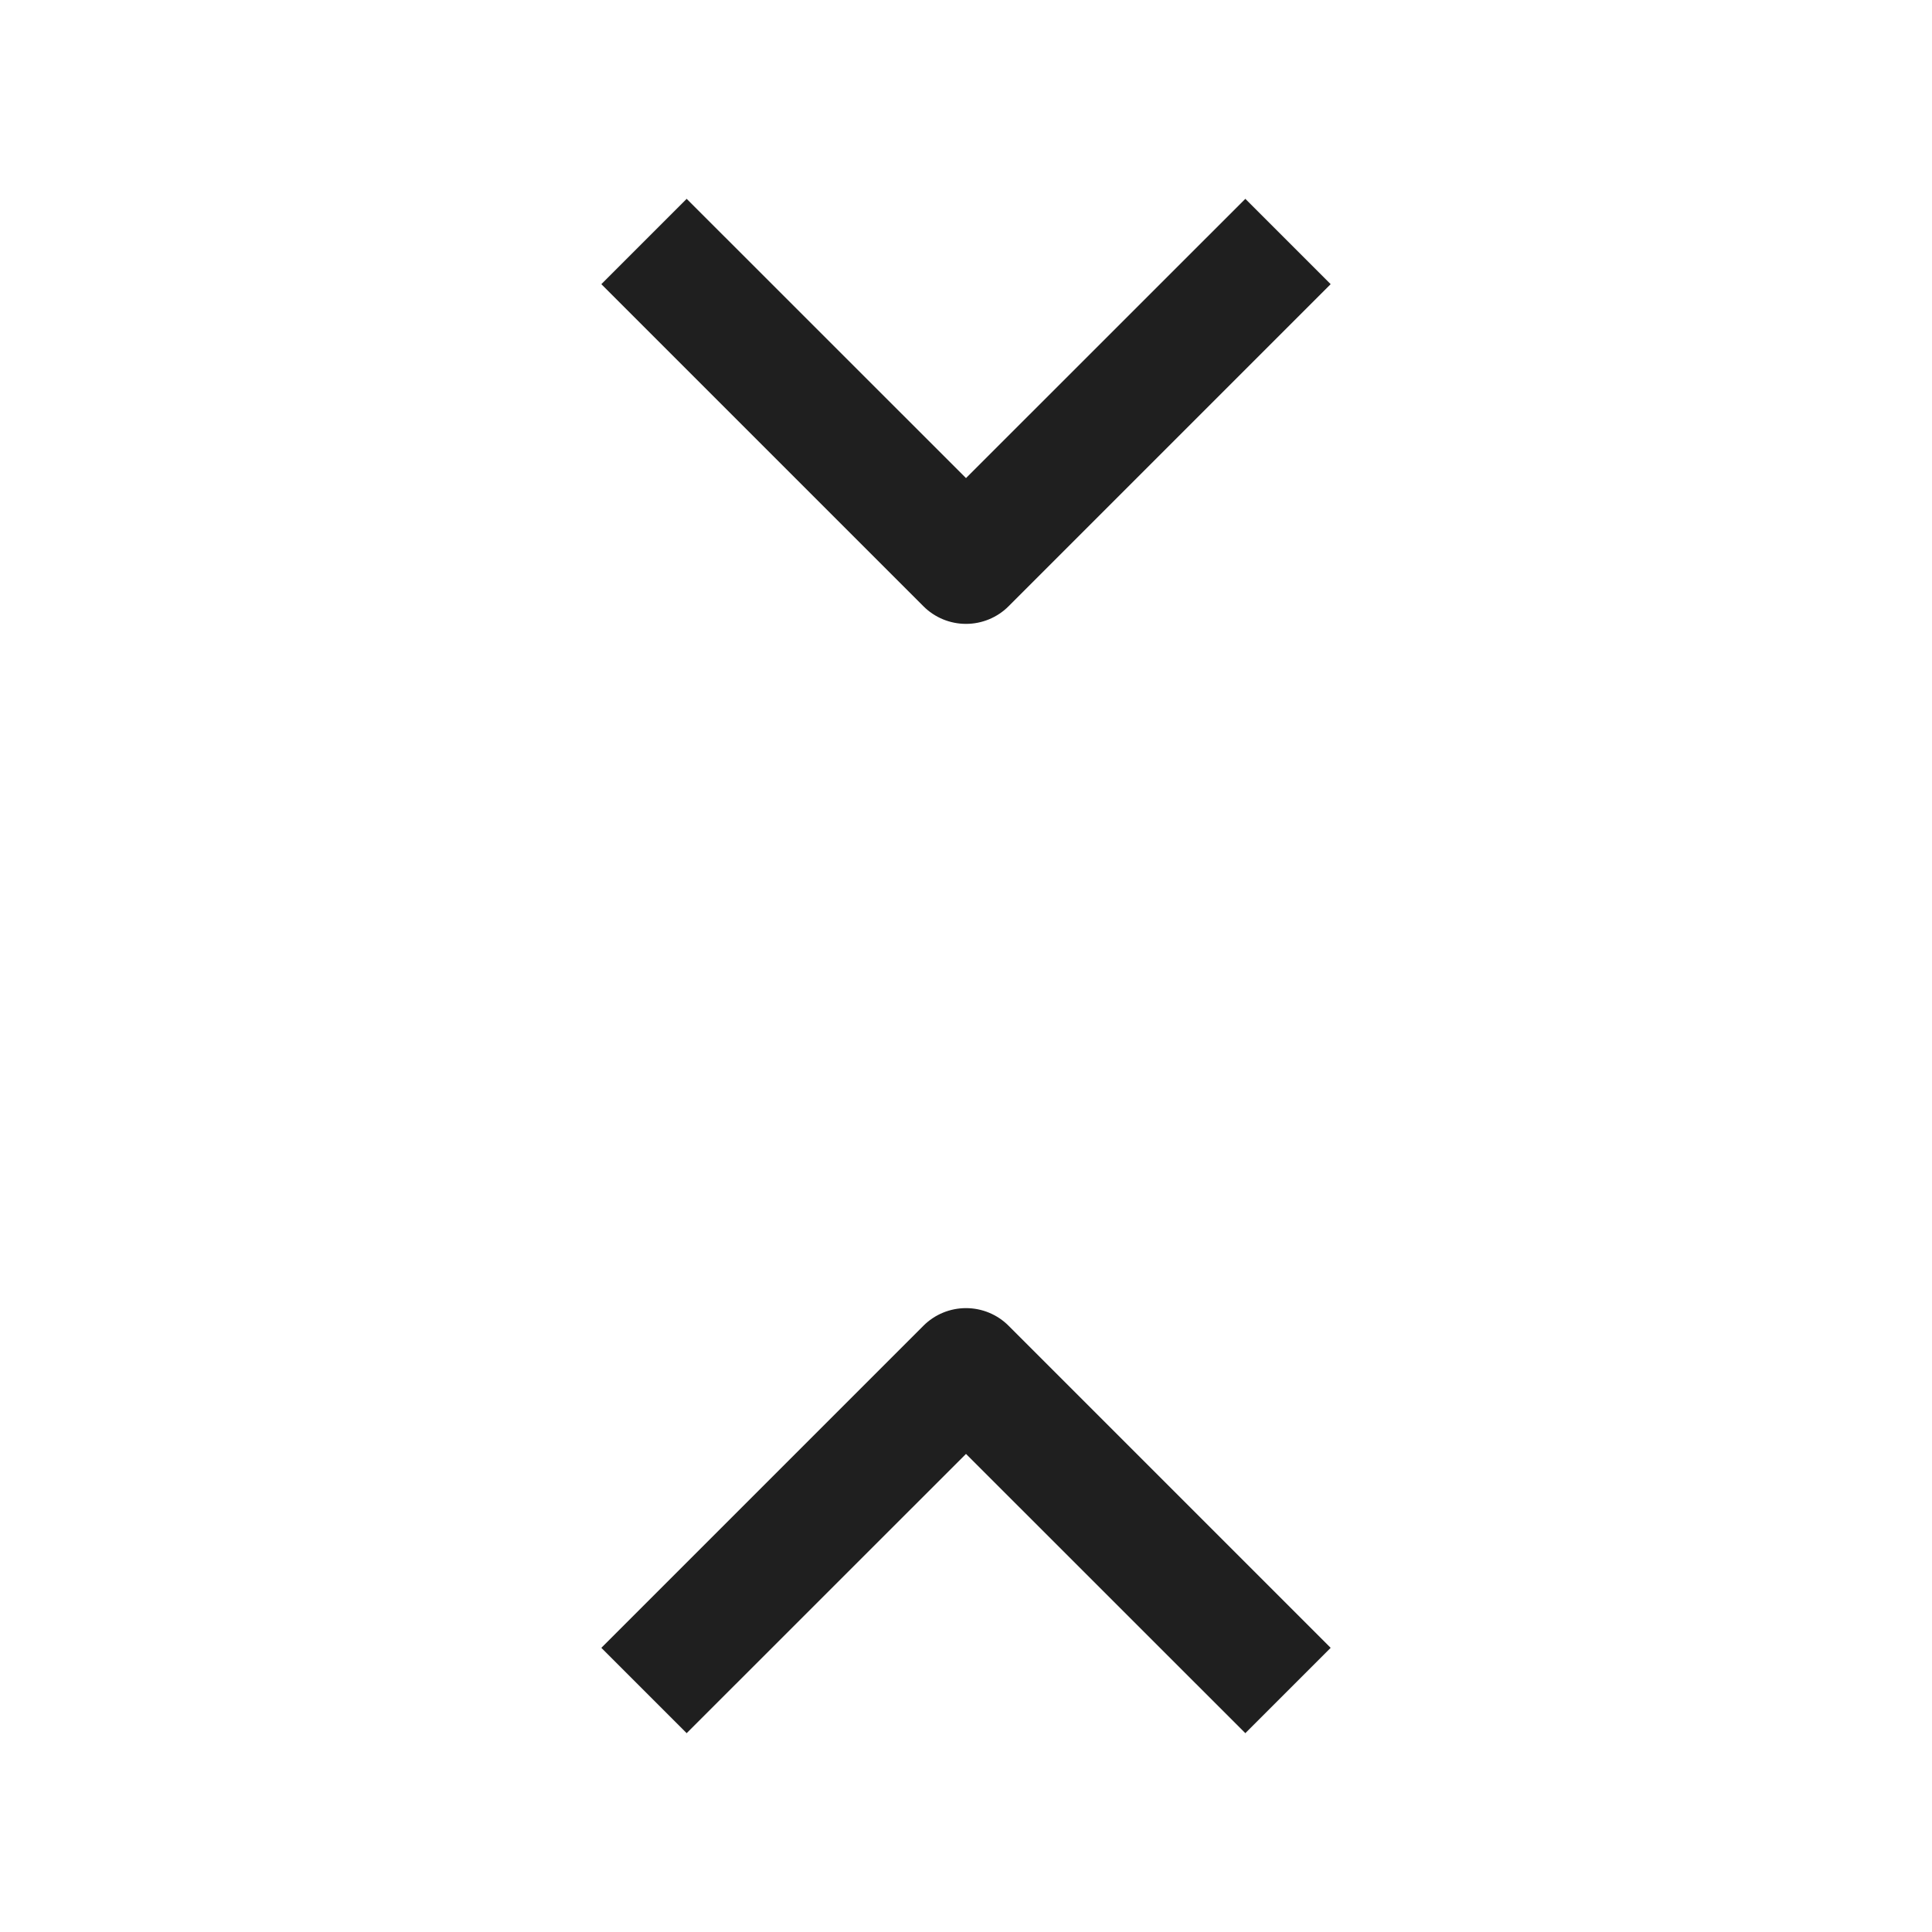 <svg width="24" height="24" viewBox="0 0 24 24" fill="none" xmlns="http://www.w3.org/2000/svg">
<path fill-rule="evenodd" clip-rule="evenodd" d="M16.53 20.47L12.53 16.47C12.39 16.329 12.199 16.25 12 16.25C11.801 16.25 11.61 16.329 11.47 16.47L7.47 20.47L8.53 21.53L12 18.061L15.47 21.53L16.53 20.47ZM16.53 3.53L12.53 7.53C12.39 7.671 12.199 7.75 12 7.75C11.801 7.75 11.61 7.671 11.47 7.53L7.47 3.53L8.53 2.47L12 5.939L15.47 2.47L16.53 3.53Z" fill="#1F1F1F"/>
</svg>
